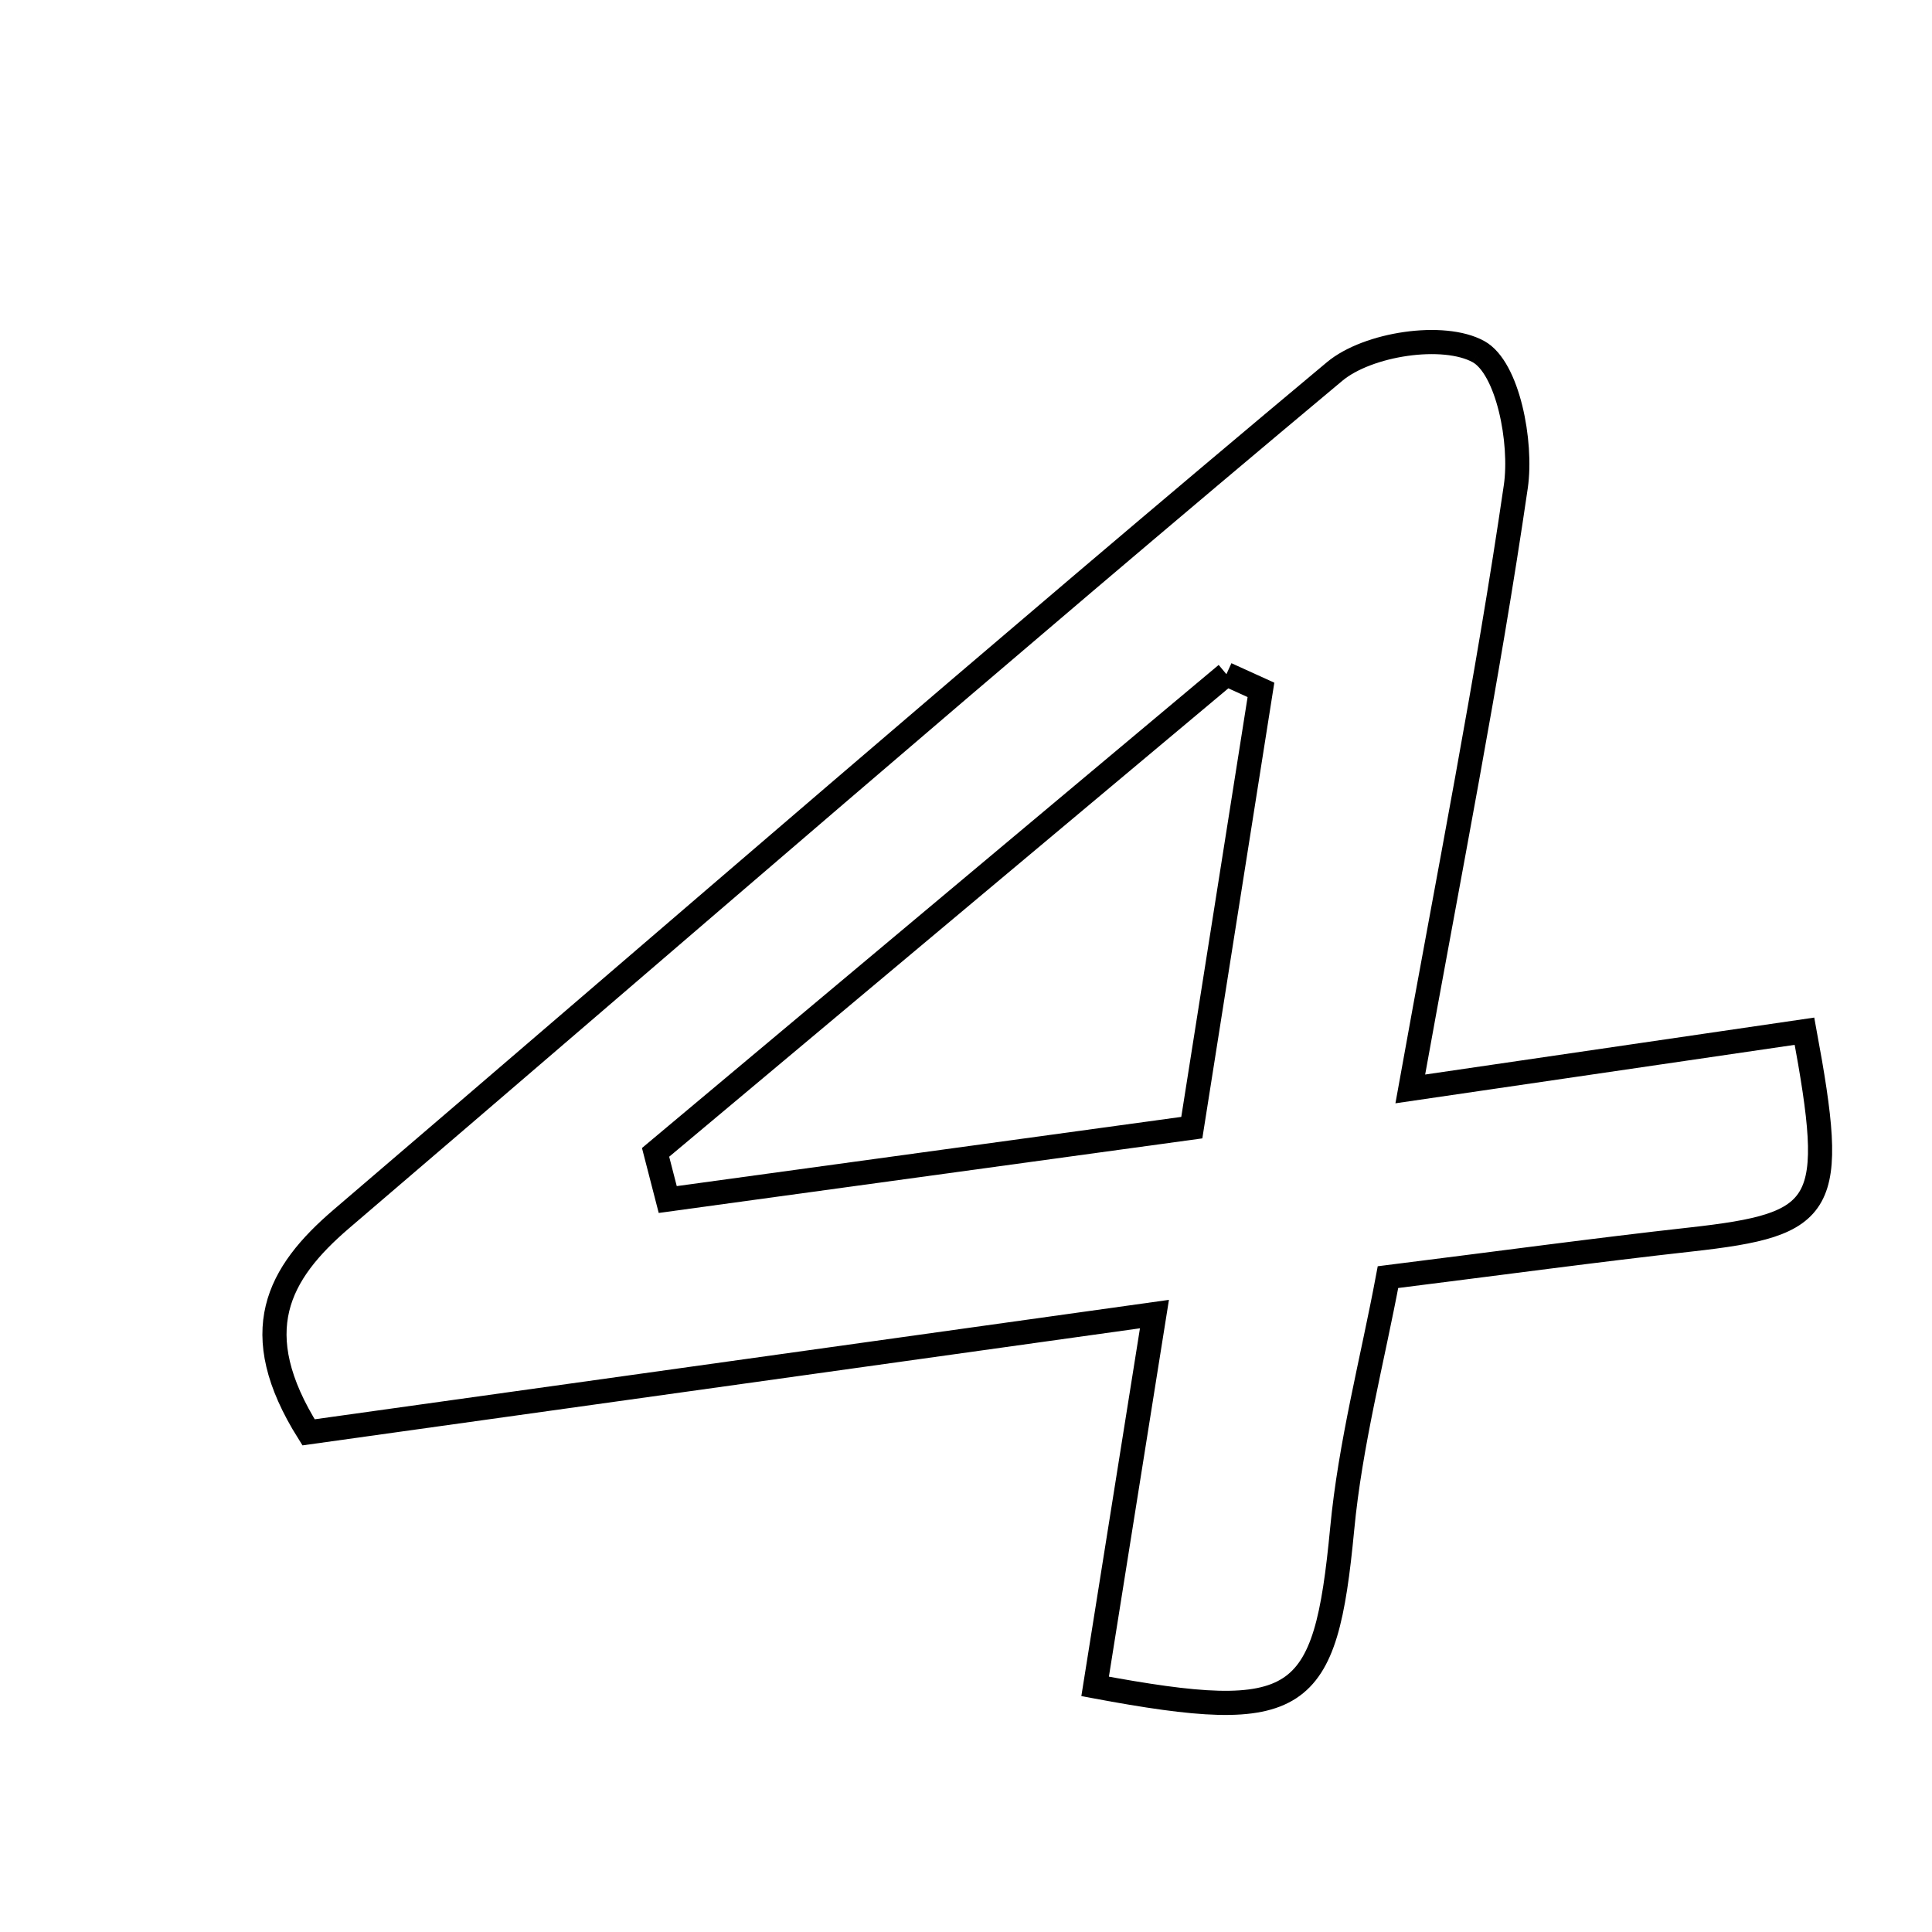 <svg xmlns="http://www.w3.org/2000/svg" viewBox="0.0 0.0 24.0 24.0" height="200px" width="200px"><path fill="none" stroke="black" stroke-width=".3" stroke-opacity="1.0"  filling="0" d="M18.366 4.368 C18.73 4.568 18.91 5.491 18.83 6.044 C18.48 8.444 18.005 10.825 17.519 13.527 C19.376 13.255 20.902 13.031 22.416 12.81 C22.822 15.003 22.696 15.209 20.999 15.398 C19.829 15.528 18.663 15.687 17.242 15.865 C17.049 16.897 16.773 17.936 16.673 18.994 C16.464 21.183 16.162 21.426 13.604 20.949 C13.832 19.521 14.061 18.082 14.341 16.324 C10.512 16.859 7.12 17.333 3.833 17.793 C3.048 16.543 3.454 15.816 4.241 15.142 C8.35 11.628 12.431 8.082 16.579 4.615 C16.992 4.27 17.932 4.129 18.366 4.368"></path>
<path fill="none" stroke="black" stroke-width=".3" stroke-opacity="1.0"  filling="0" d="M15.235 8.375 C15.378 8.44 15.521 8.505 15.664 8.57 C15.387 10.322 15.111 12.074 14.805 14.008 C12.558 14.317 10.427 14.609 8.295 14.901 C8.245 14.706 8.195 14.51 8.144 14.315 C10.507 12.335 12.871 10.355 15.235 8.375"></path></svg>
